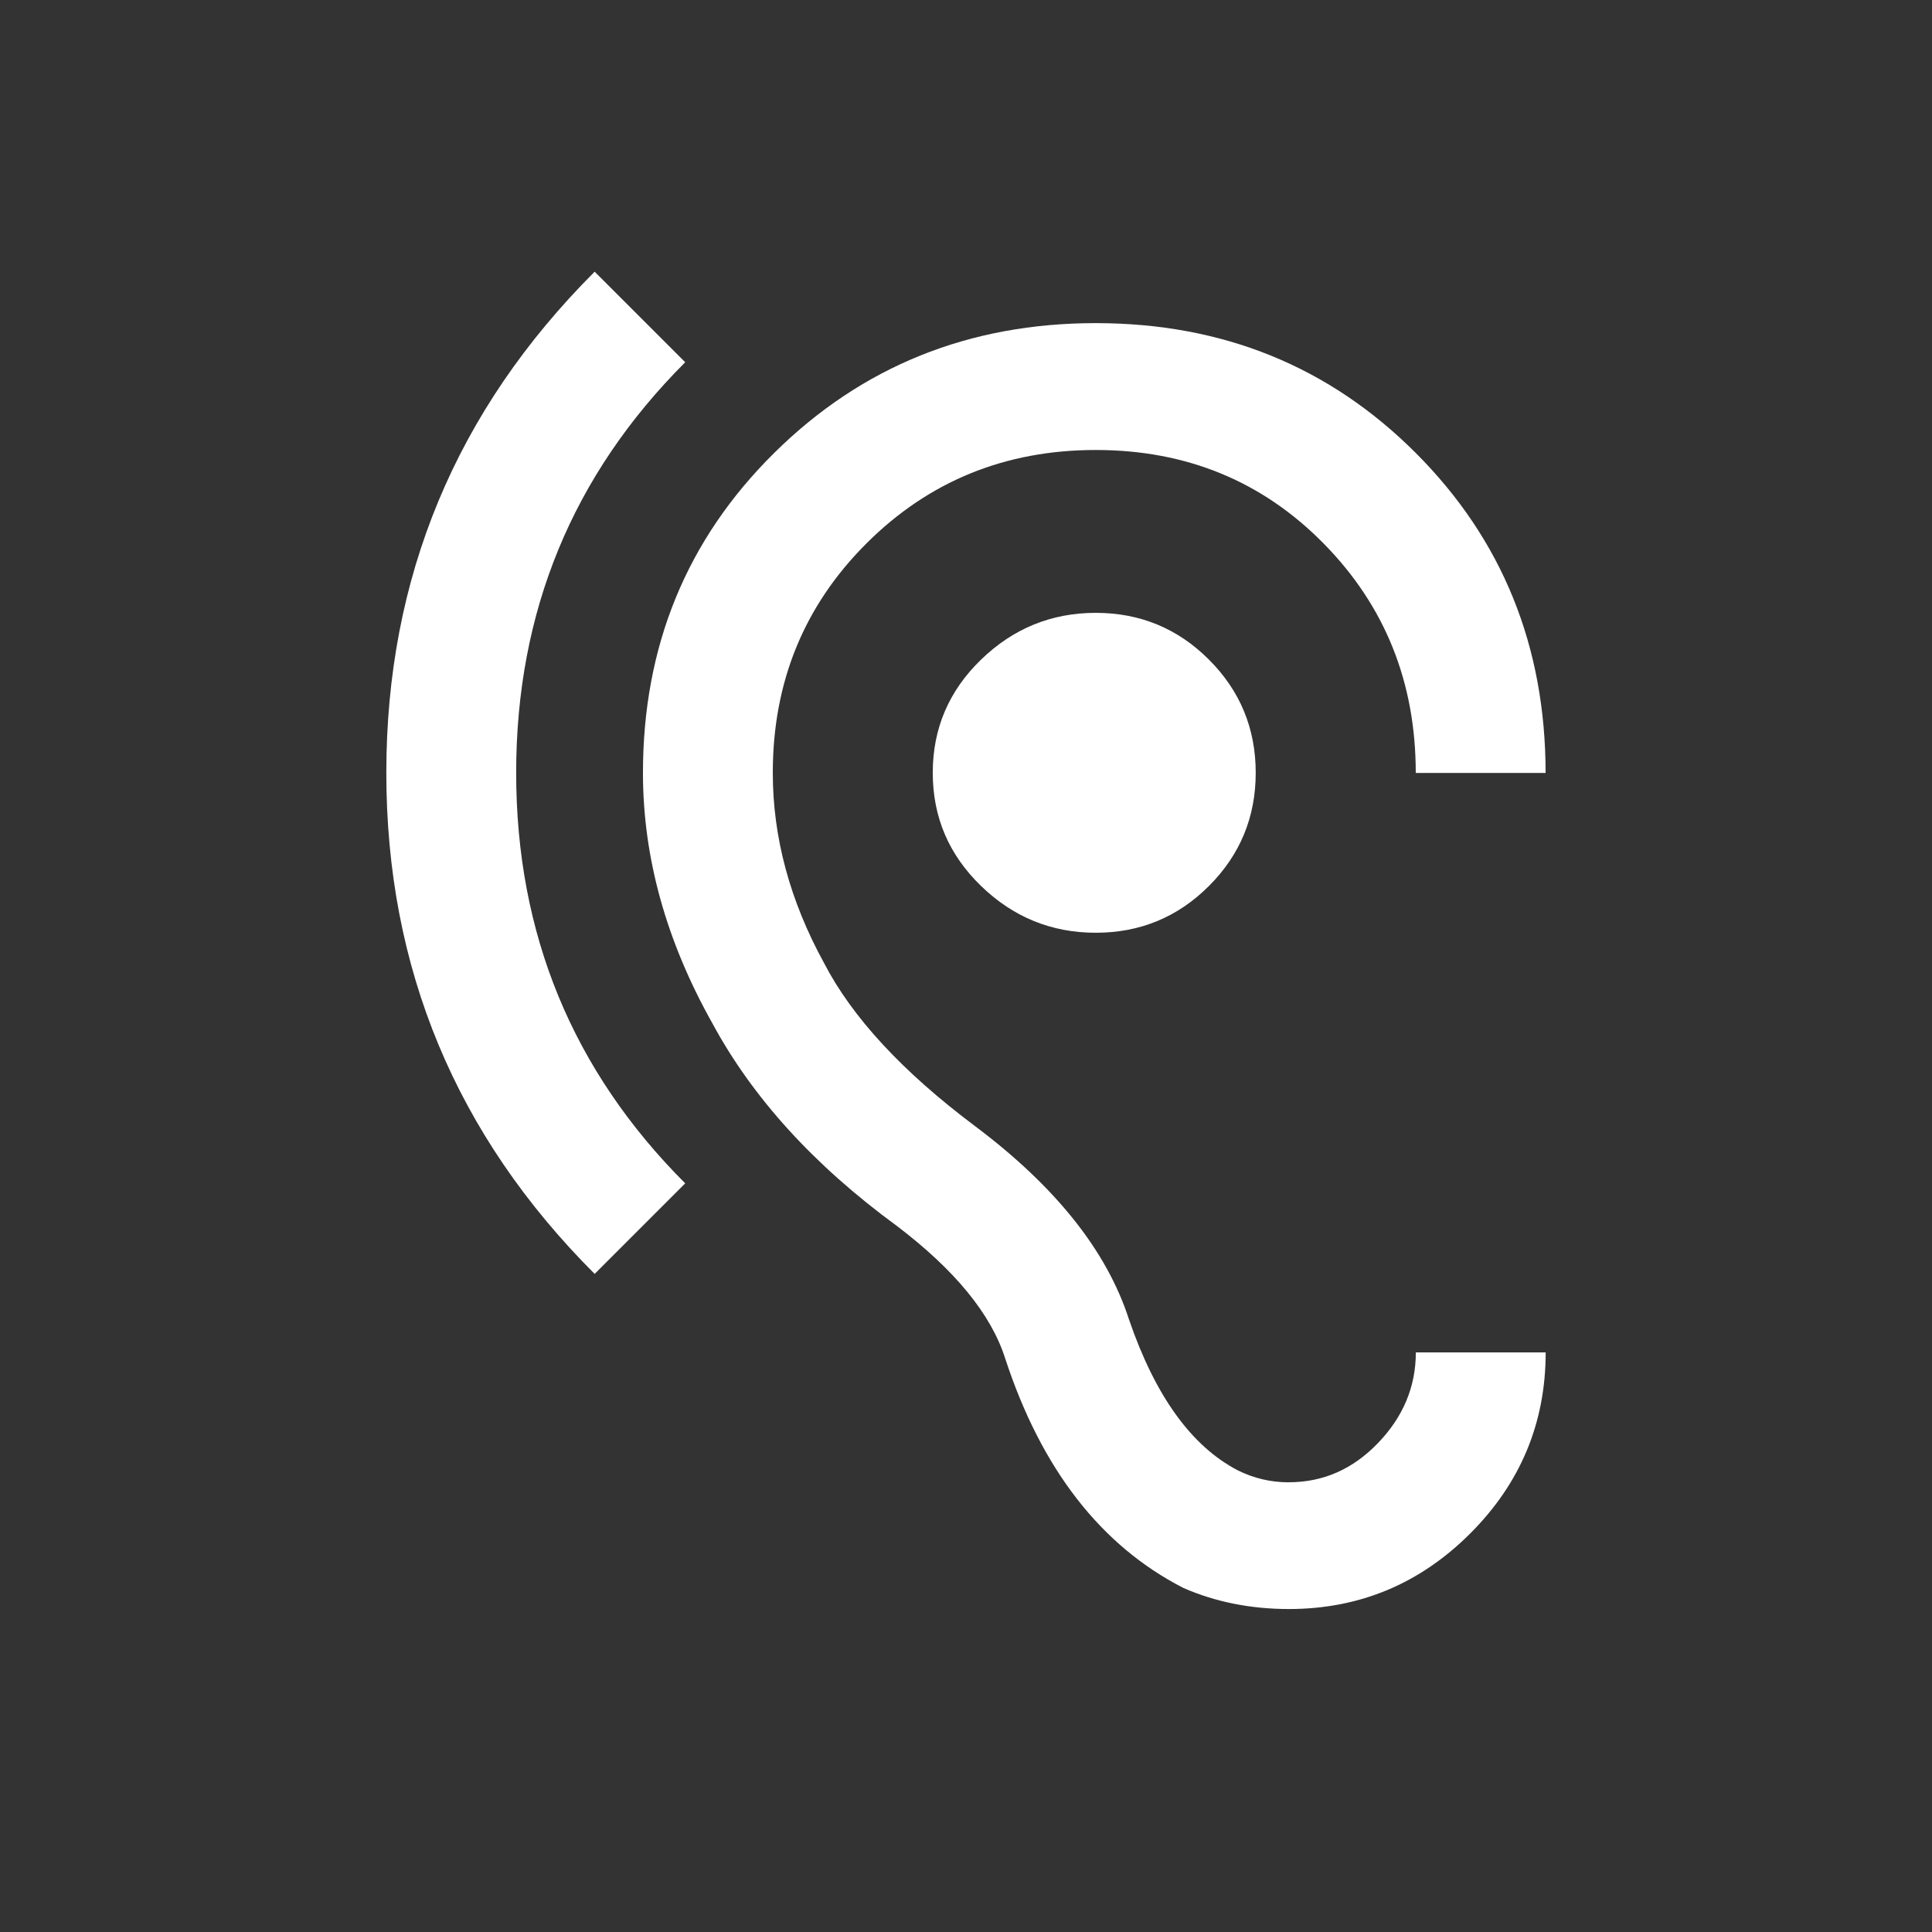 <!-- Generated by IcoMoon.io -->
<svg version="1.1" xmlns="http://www.w3.org/2000/svg" width="24" height="24" viewBox="0 0 24 24">
<rect x="0" y="0" width="24" height="24" fill="#333333" stroke="none"/>
<title>hearing</title>
<path fill="#fff" d="M11.587 9.6q0-0.825 0.6-1.406t1.425-0.581 1.406 0.581 0.581 1.406-0.581 1.406-1.406 0.581-1.425-0.581-0.6-1.406zM8.512 4.5q-2.1 2.1-2.1 5.1t2.1 5.1l-1.125 1.125q-2.588-2.588-2.588-6.225t2.588-6.225zM16.013 18.413q0.637 0 1.106-0.488t0.469-1.125h1.613q0 1.313-0.938 2.25t-2.25 0.938q-0.713 0-1.313-0.262-1.537-0.788-2.213-2.85-0.262-0.825-1.35-1.65-1.537-1.125-2.287-2.513-0.863-1.537-0.863-3.112 0-2.363 1.631-3.975t3.994-1.612 3.975 1.613 1.613 3.975h-1.613q0-1.688-1.144-2.85t-2.831-1.162-2.85 1.162-1.162 2.85q0 1.2 0.637 2.362 0.525 1.013 1.875 2.025 1.5 1.125 1.912 2.4 0.488 1.425 1.35 1.875 0.3 0.15 0.638 0.15z"></path>
</svg>
